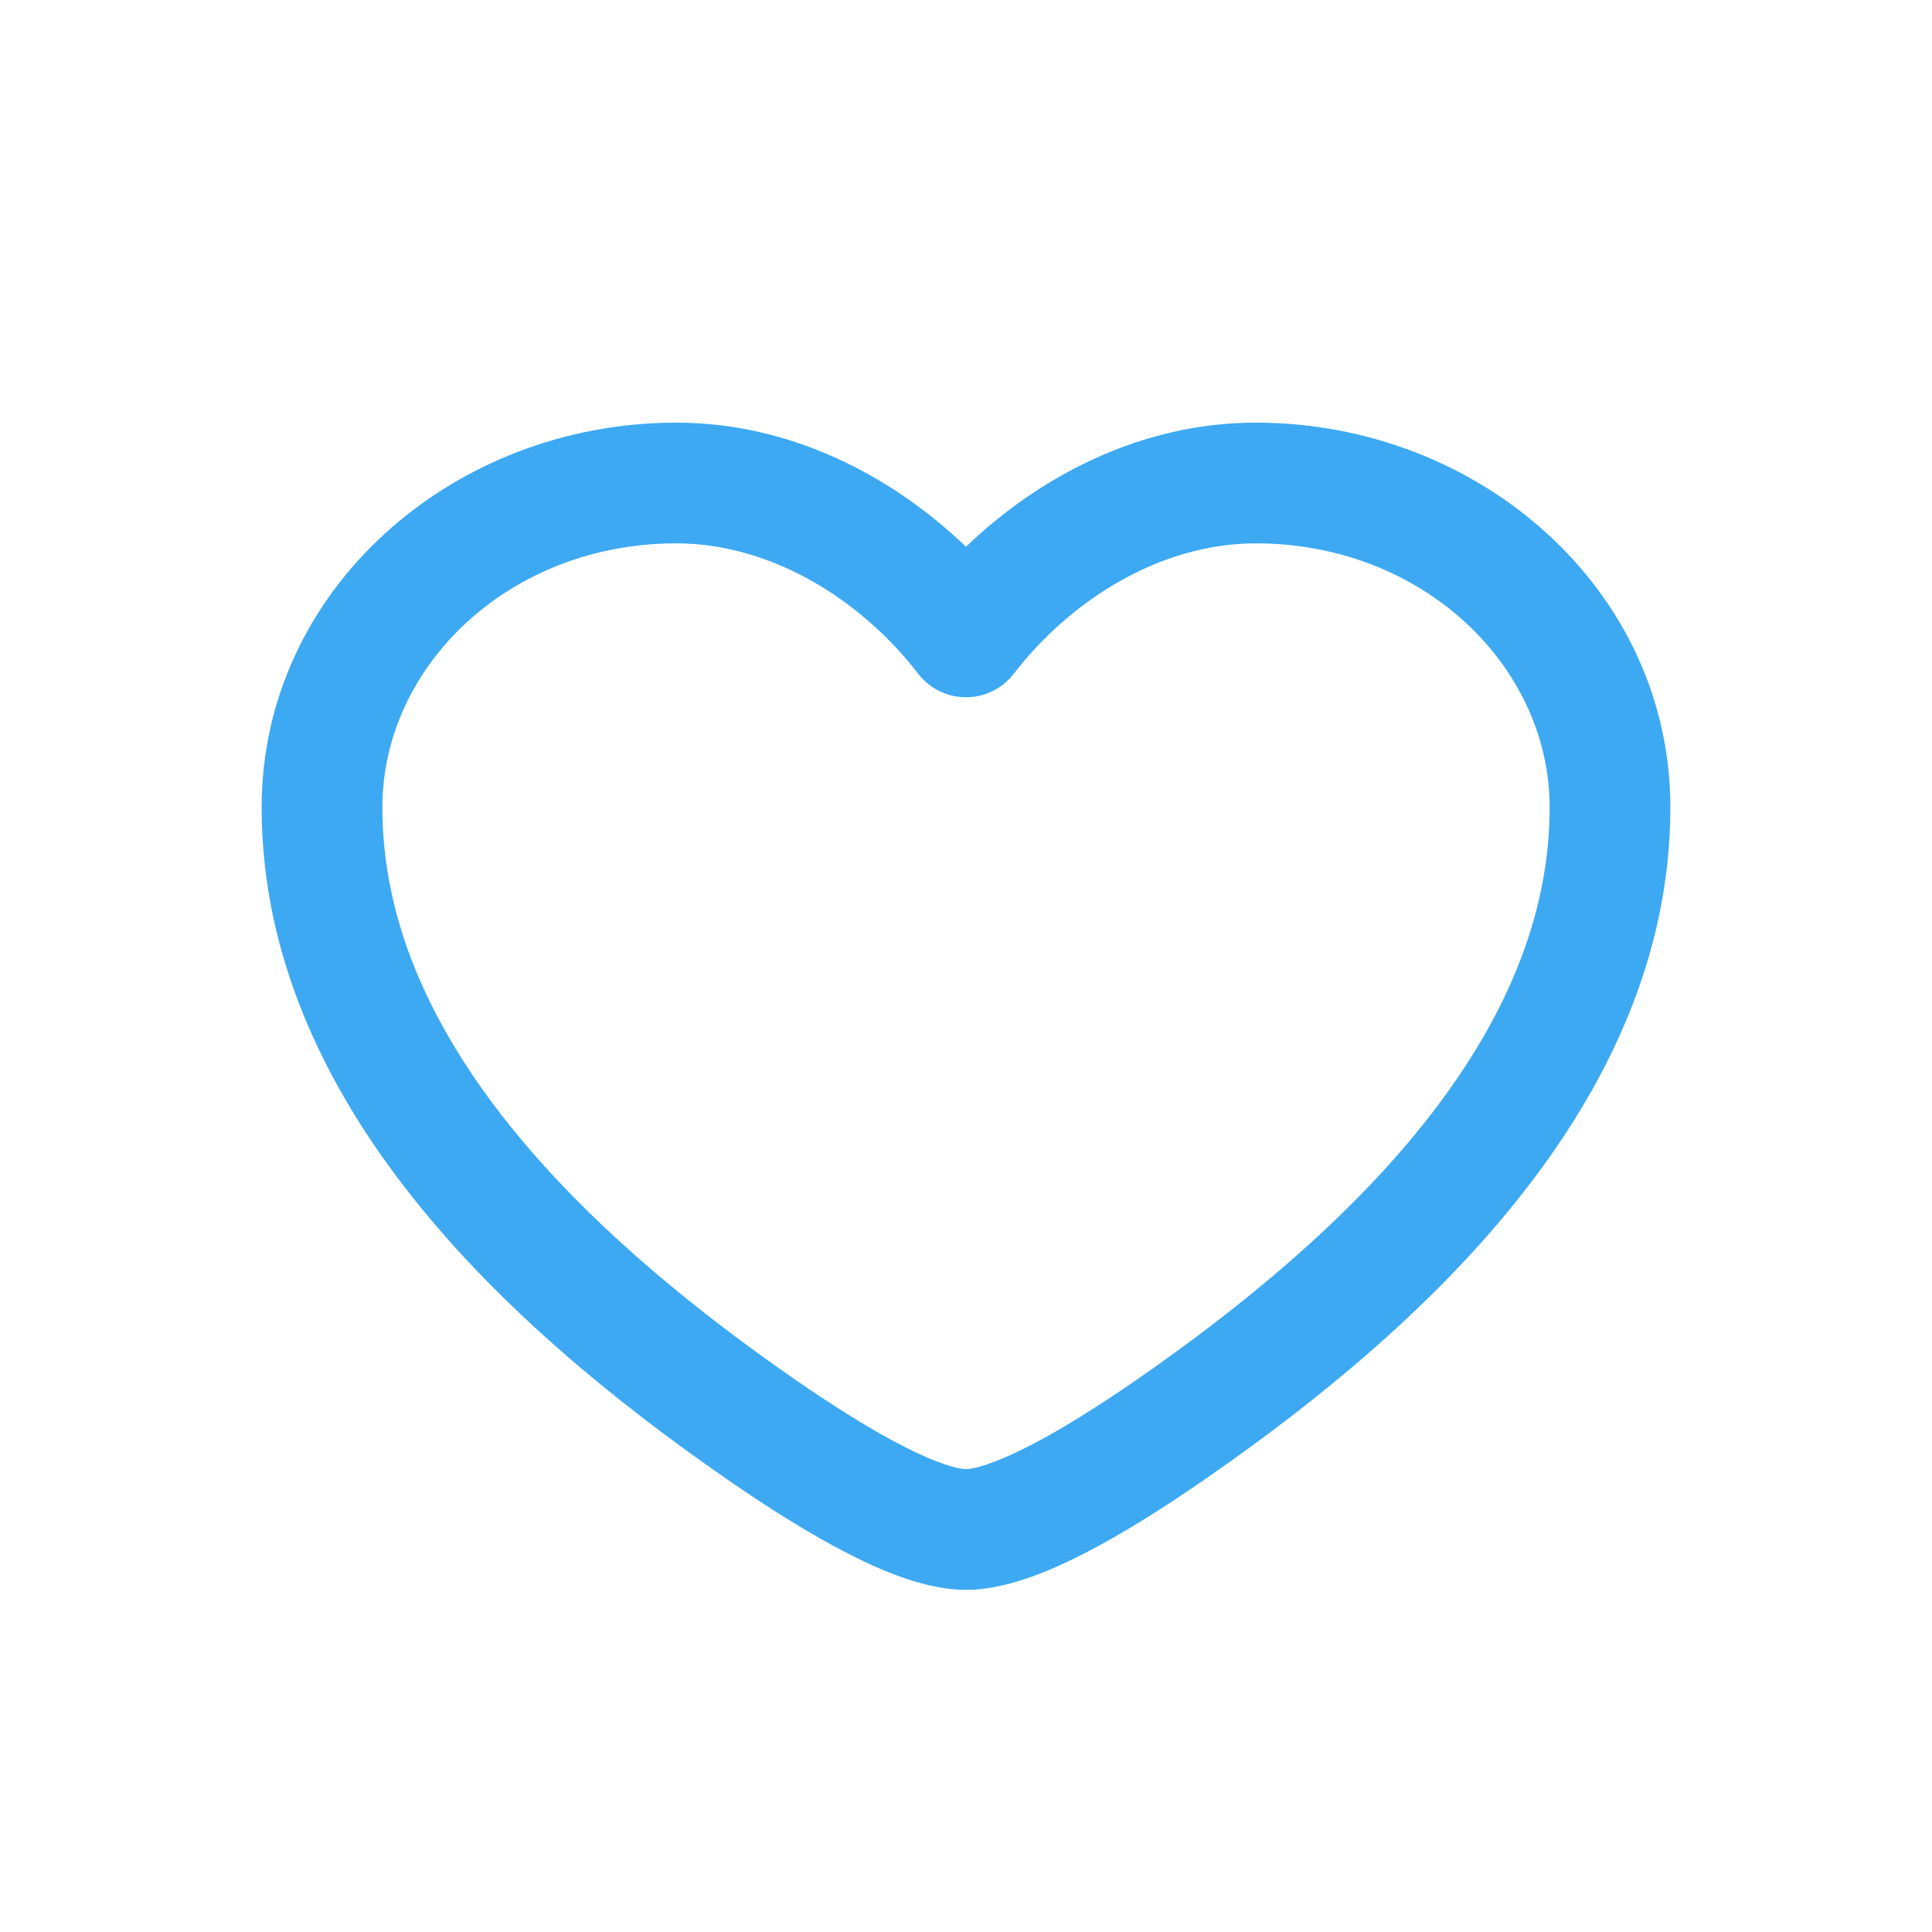 <svg width="33" height="33" viewBox="0 0 33 33" fill="none" xmlns="http://www.w3.org/2000/svg">
<path fill-rule="evenodd" clip-rule="evenodd" d="M4.469 13.791C4.469 10.078 7.726 7.219 11.55 7.219C13.521 7.219 15.255 8.143 16.5 9.339C17.745 8.143 19.479 7.219 21.45 7.219C25.274 7.219 28.531 10.078 28.531 13.791C28.531 16.334 27.447 18.571 25.944 20.462C24.444 22.35 22.481 23.951 20.602 25.253C19.885 25.75 19.159 26.209 18.494 26.547C17.87 26.865 17.153 27.156 16.5 27.156C15.847 27.156 15.13 26.865 14.506 26.547C13.841 26.209 13.115 25.75 12.398 25.253C10.519 23.951 8.556 22.35 7.056 20.462C5.553 18.571 4.469 16.334 4.469 13.791ZM11.55 9.281C8.691 9.281 6.531 11.384 6.531 13.791C6.531 15.721 7.35 17.517 8.671 19.179C9.994 20.843 11.774 22.312 13.572 23.558C14.253 24.029 14.894 24.43 15.442 24.709C16.031 25.009 16.372 25.094 16.5 25.094C16.628 25.094 16.969 25.009 17.558 24.709C18.106 24.43 18.747 24.029 19.428 23.558C21.226 22.312 23.006 20.843 24.329 19.179C25.649 17.517 26.469 15.721 26.469 13.791C26.469 11.384 24.309 9.281 21.45 9.281C19.808 9.281 18.275 10.262 17.317 11.507C17.122 11.761 16.82 11.91 16.5 11.91C16.18 11.91 15.878 11.761 15.682 11.507C14.725 10.262 13.192 9.281 11.55 9.281Z" fill="#3DA9F2"/>
</svg>
